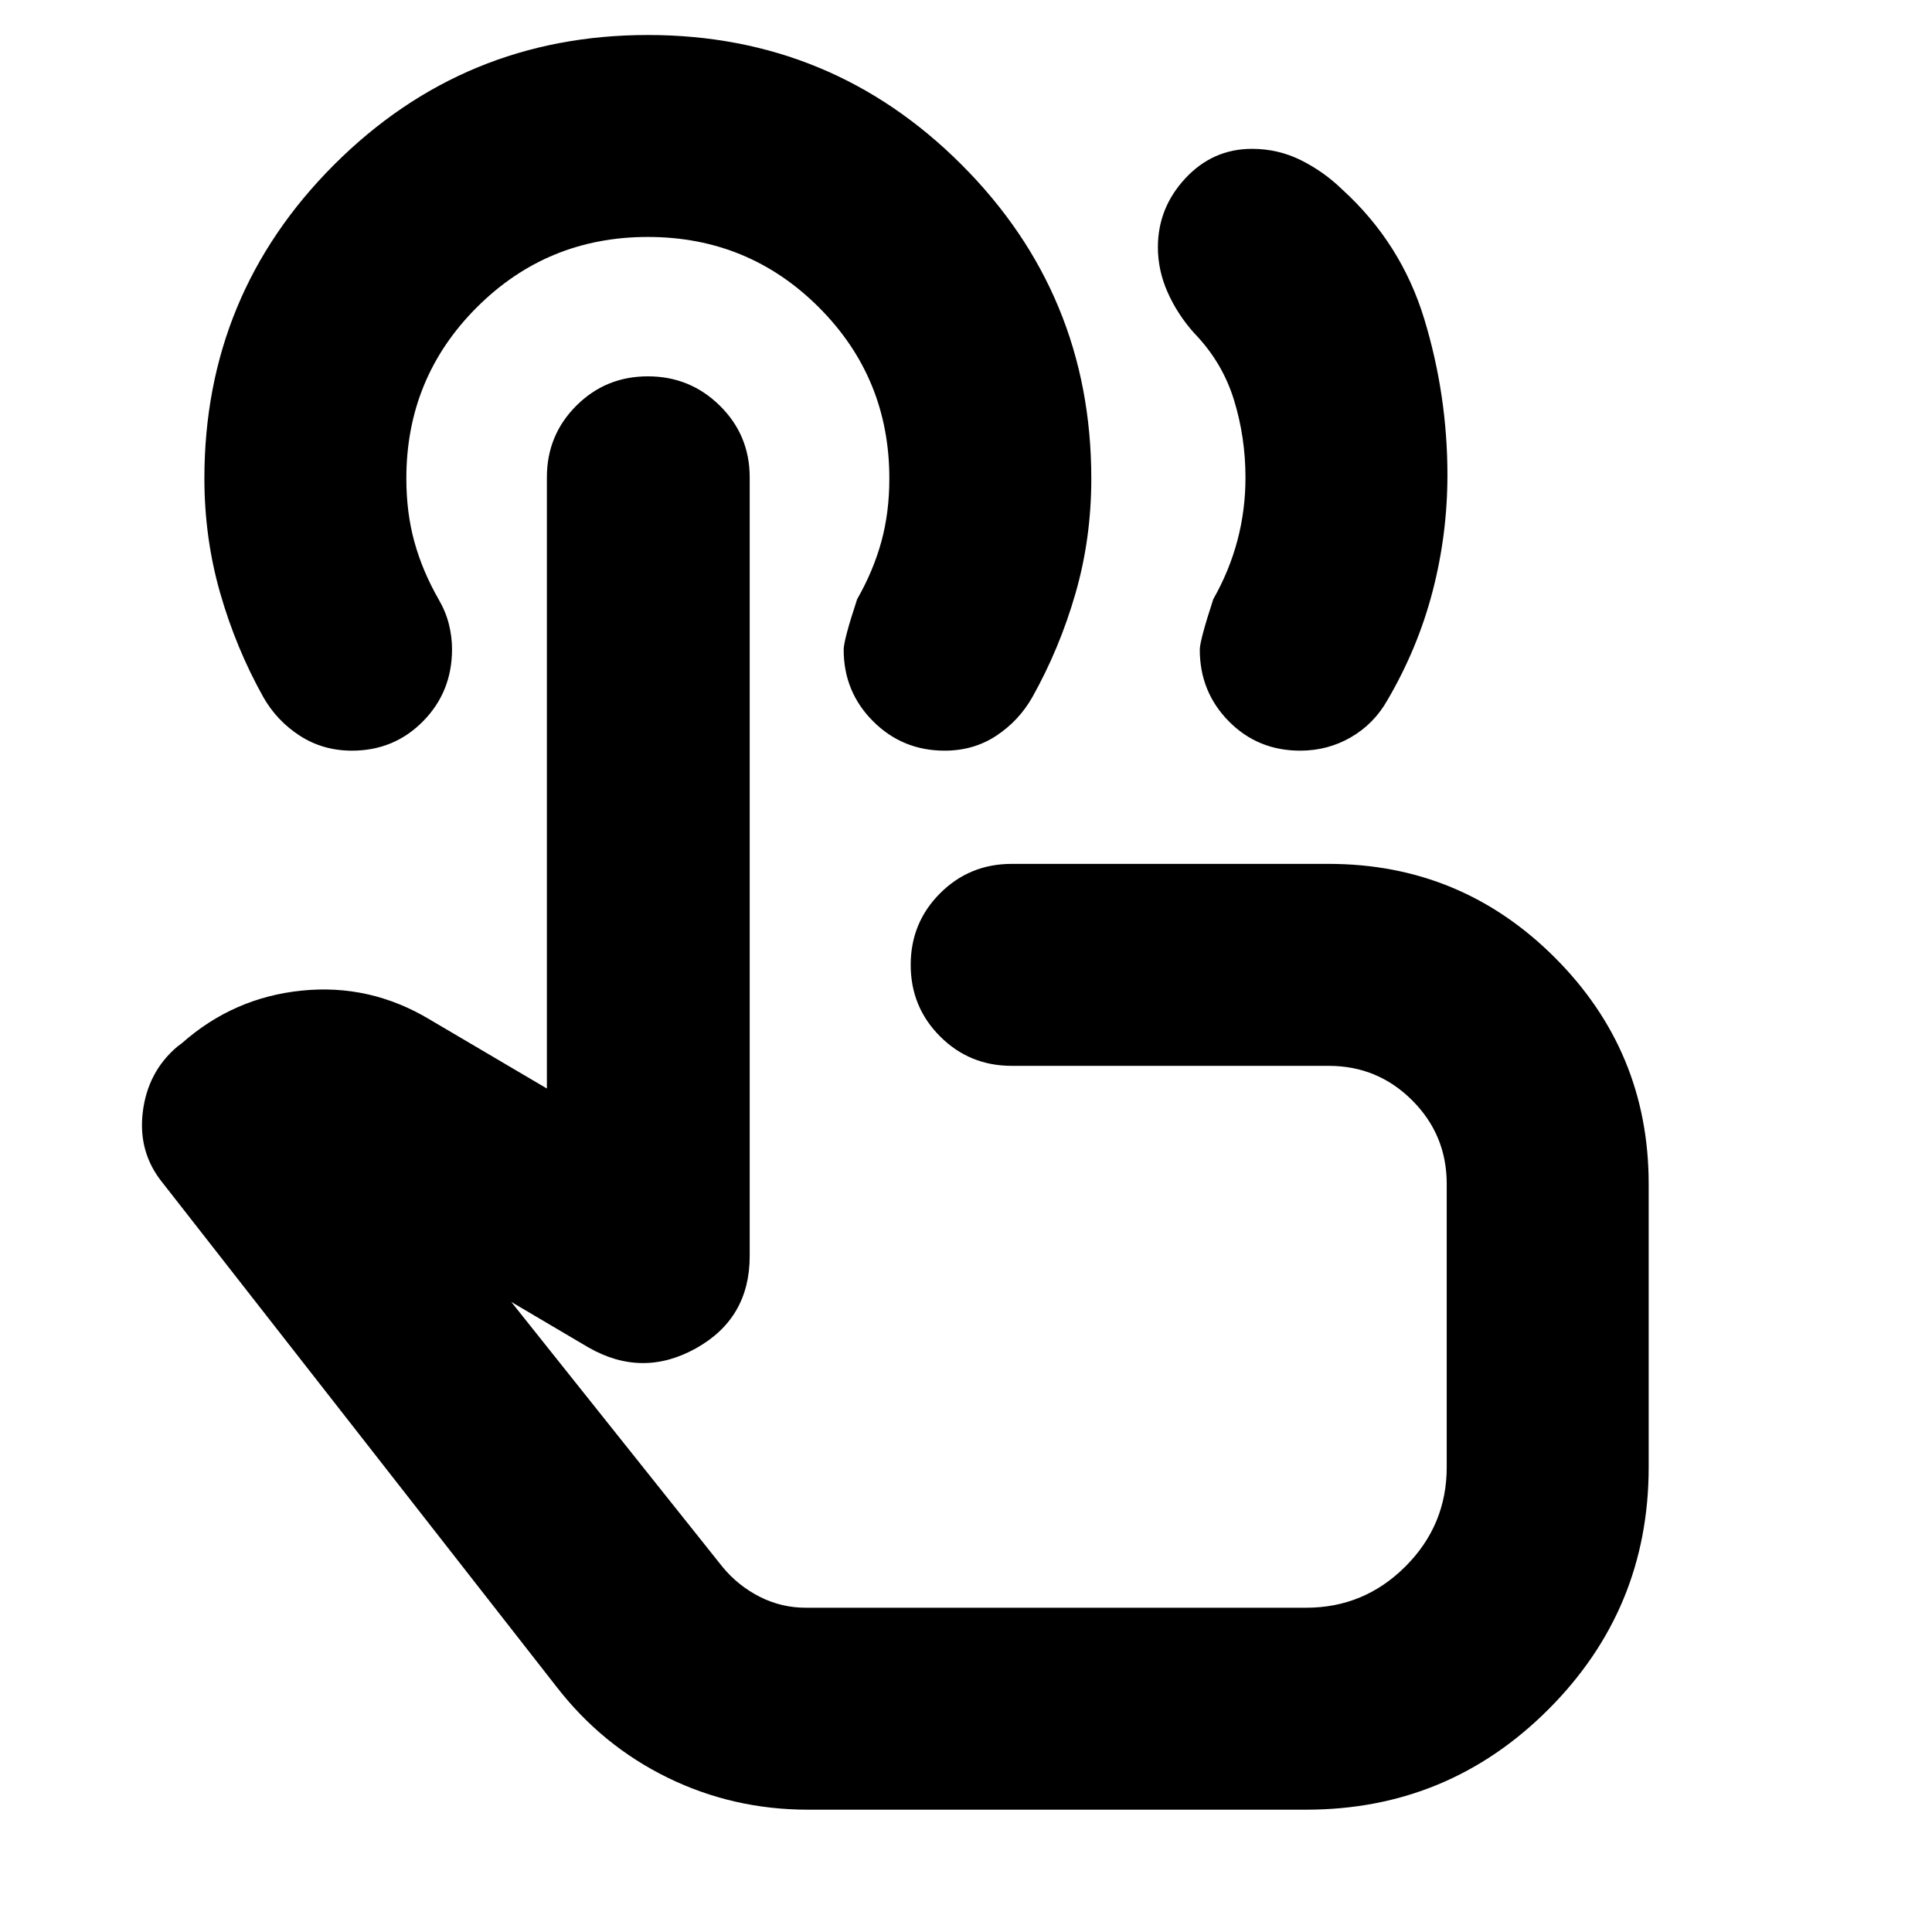 <svg xmlns="http://www.w3.org/2000/svg" height="24" viewBox="0 -960 960 960" width="24"><path d="M646.07-587q-21.11 0-35.5-14.61-14.4-14.61-14.4-35.56 0-4.57 6.7-25.09 8-14.1 12-29.21 4-15.1 4-31.21 0-20.15-5.78-38.8-5.79-18.65-19.79-33.09-8.26-9.26-13.1-20.16-4.85-10.9-4.85-22.44 0-19.53 13.63-34.2 13.63-14.67 33.11-14.67 13 0 24.35 5.65 11.34 5.65 20.47 14.52 29.35 26.69 40.83 64.5 11.48 37.81 11.48 77.41 0 29.39-7.35 57.72t-22.48 54.15q-6.69 11.83-18.17 18.46-11.48 6.63-25.15 6.63ZM401.48-60.78q-37.26 0-69.87-15.98-32.6-15.98-55.22-45.28L81.04-371.96q-12.52-15.21-10.11-35.34 2.42-20.14 17.2-32.66l2.26-1.69q25.65-22.7 59.59-26.13 33.93-3.44 63.58 14.39l58.18 34.26v-303.7q0-20.95 14.61-35.56Q300.96-773 321.93-773q20.98 0 35.78 14.61 14.81 14.61 14.81 35.56v387q0 30.92-26.72 45.81-26.71 14.89-53.5-.5l-38.26-22.57 105.13 131.87q7.7 9.26 18.41 14.68 10.71 5.41 22.77 5.41h248.69q28.81 0 49.32-20.51t20.51-49.32v-140.78q0-24.35-17.15-41.5-17.16-17.15-41.5-17.15H502.7q-20.96 0-35.57-14.61t-14.61-35.57q0-20.95 14.61-35.56 14.61-14.61 35.57-14.61h157.52q65.82 0 112.41 46.59t46.59 112.41v140.78q0 70.53-49.83 120.35-49.82 49.83-120.35 49.83H401.48Zm85.26-285.44ZM469.39-587q-20.96 0-35.56-14.61-14.61-14.61-14.61-35.56 0-4.83 6.69-25.09 8-14 12-28.5t4-31.5q0-50-35-85t-85-35q-50 0-85 35t-35 85q0 17 4 31.5t12 28.5q3.57 6.13 5.13 12.37 1.57 6.23 1.57 12.47 0 21.2-14.39 35.81Q195.82-587 174.87-587q-14.39 0-25.87-7.41-11.48-7.42-18.18-19.24-13.56-24.26-21.41-51.65-7.85-27.38-7.85-56.96 0-91.45 64.46-155.9t155.92-64.45q91.45 0 155.89 64.47 64.43 64.48 64.43 155.95 0 29.76-7.85 57.02-7.84 27.26-21.41 51.52-6.7 11.82-17.96 19.24-11.26 7.41-25.65 7.41Z"/></svg>